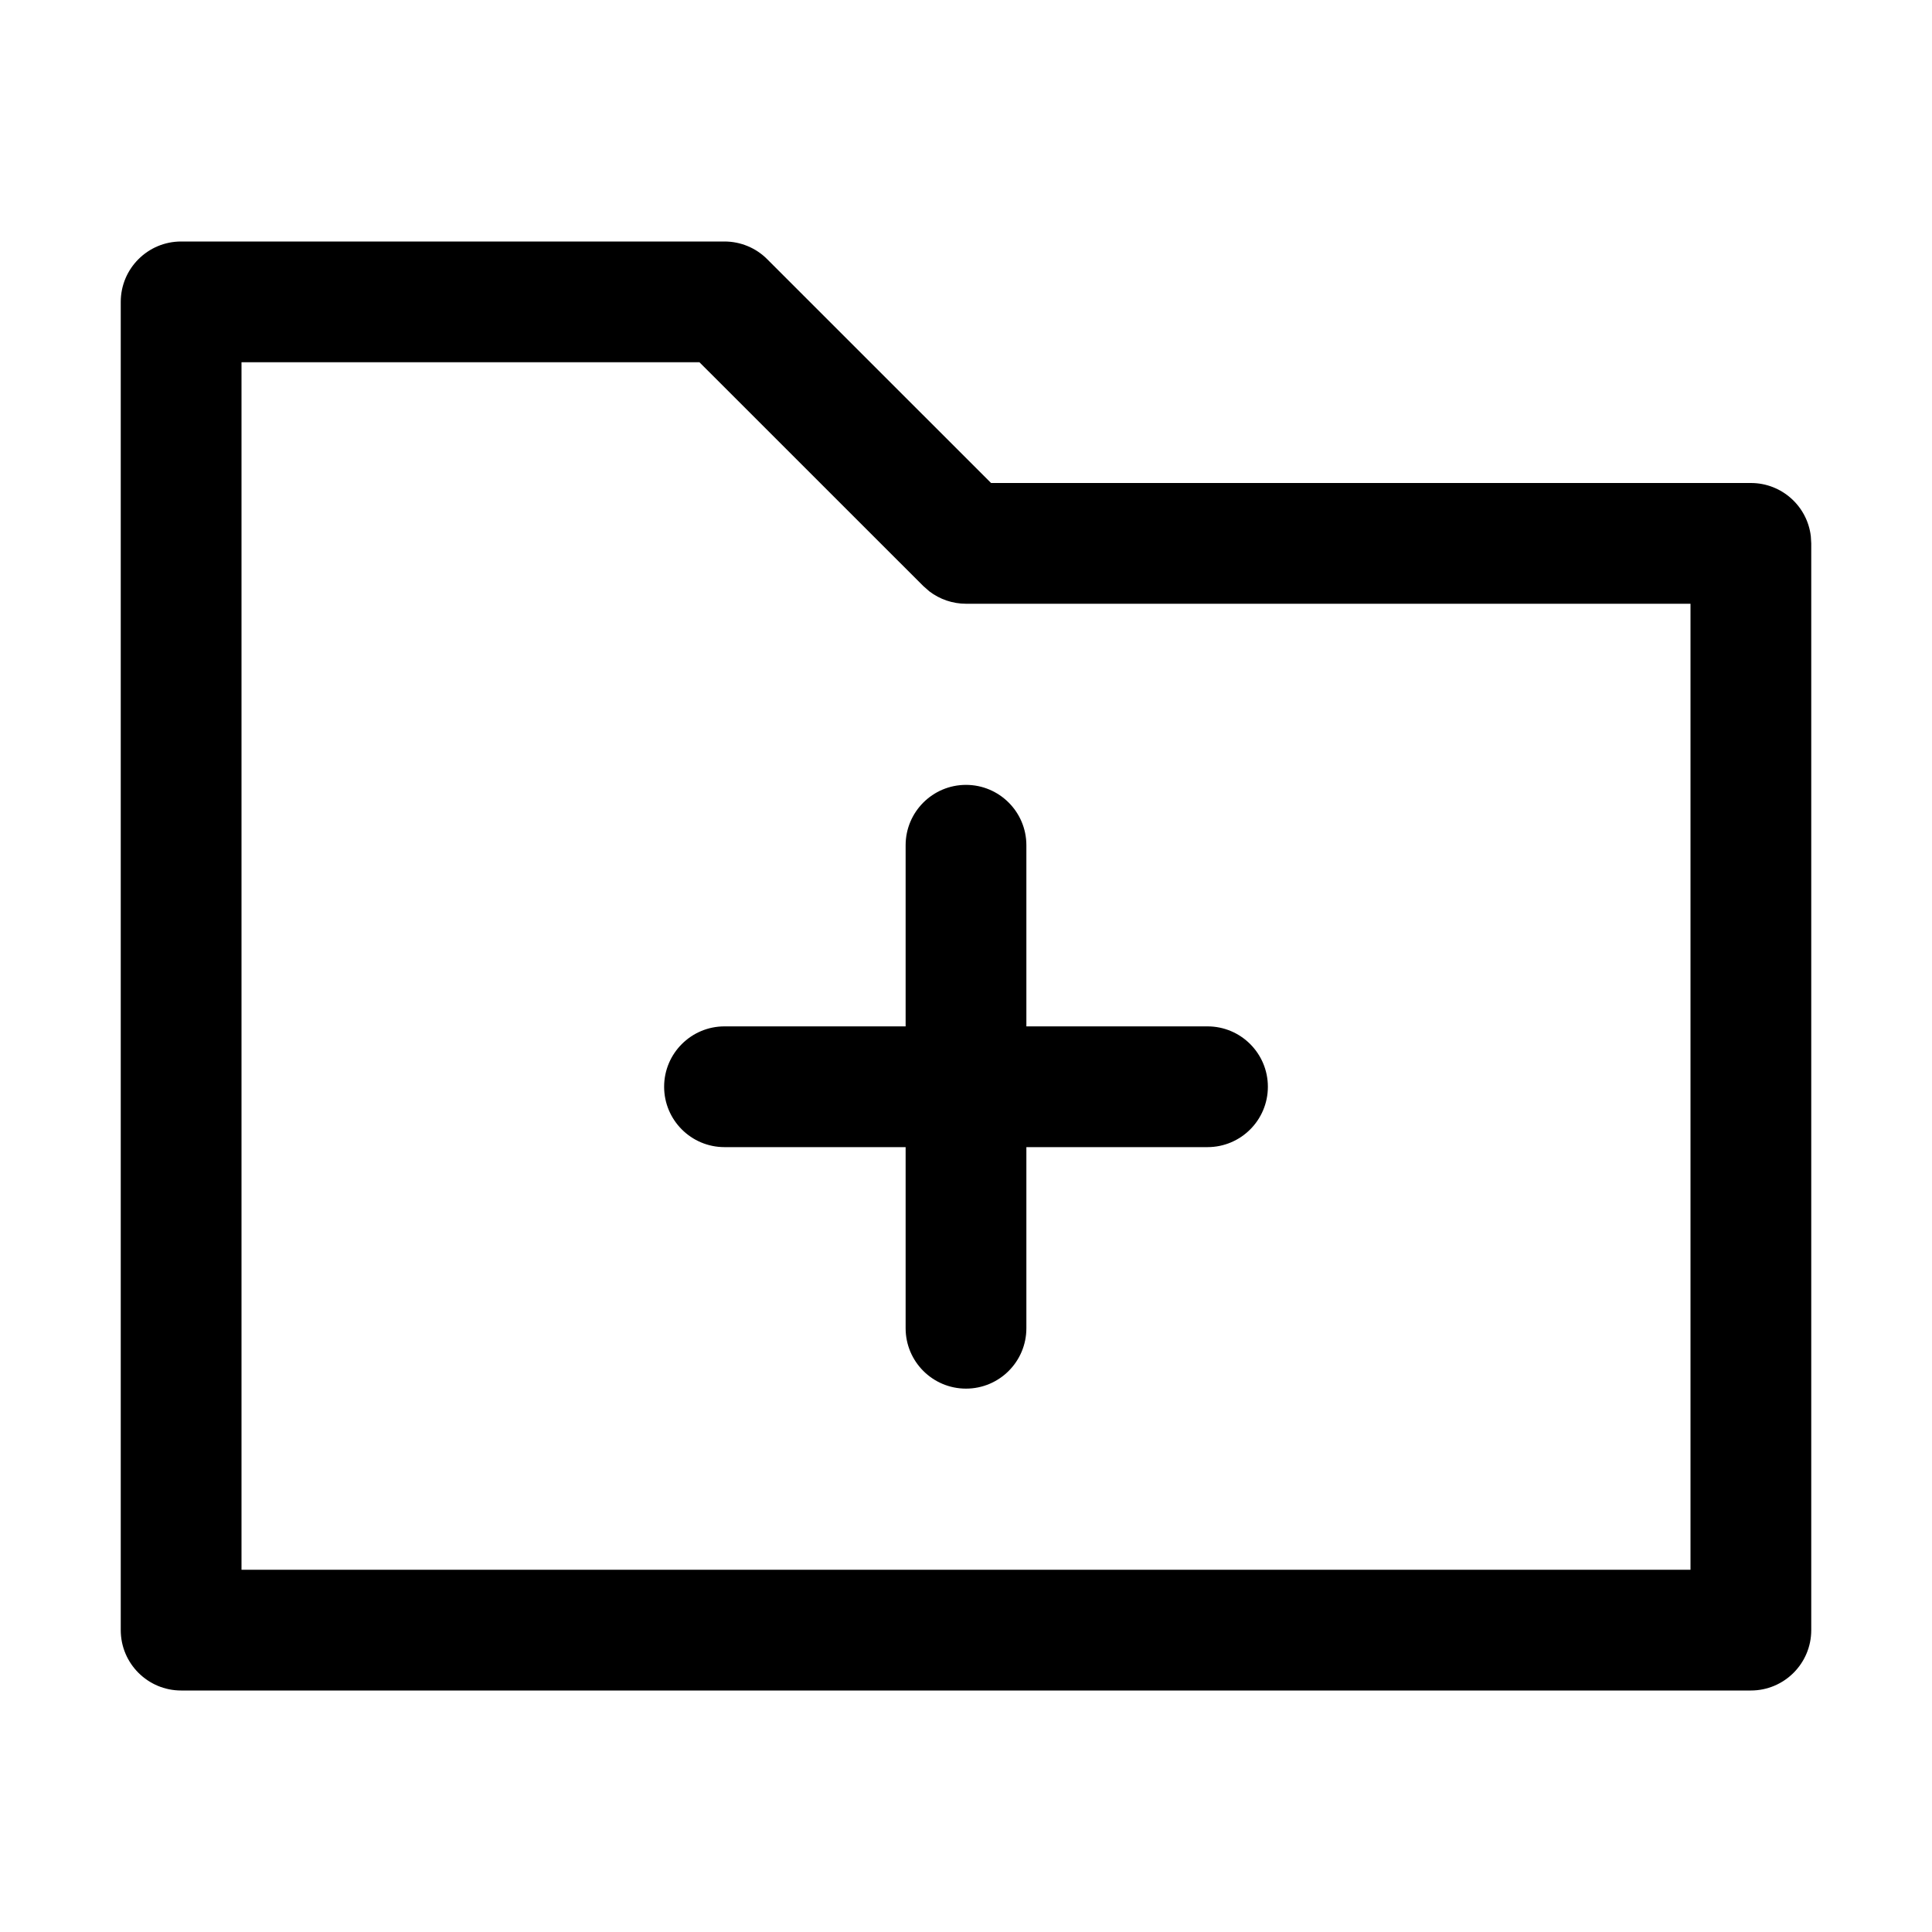<svg xmlns="http://www.w3.org/2000/svg" width="32px" height="32px" viewBox="0 0 32 32" version="1.1">
    <title>linear-ele-office-folder-add-plus</title>
    <g id="linear-ele-office-folder-add-plus" stroke-width="1" fill-rule="evenodd">
        <path d="M12,4 C12.265,4 12.52,4.105 12.707,4.293 L16.415,8 L29,8 C29.513,8 29.936,8.386 29.993,8.883 L30,9 L30,27 C30,27.552 29.552,28 29,28 L3,28 C2.448,28 2,27.552 2,27 L2,5 C2,4.448 2.448,4 3,4 L12,4 Z M11.585,6 L4,6 L4,26 L28,26 L28,10 L16,10 C15.779,10 15.566,9.927 15.392,9.794 L15.293,9.707 L11.585,6 Z M16,13 C16.552,13 17,13.448 17,14 L17,17 L20,17 C20.552,17 21,17.448 21,18 C21,18.552 20.552,19 20,19 L17,19 L17,22 C17,22.552 16.552,23 16,23 C15.448,23 15,22.552 15,22 L15,19 L12,19 C11.448,19 11,18.552 11,18 C11,17.448 11.448,17 12,17 L15,17 L15,14 C15,13.448 15.448,13 16,13 Z" id="&#24418;&#29366;" fill-rule="nonzero" />
    </g>
</svg>